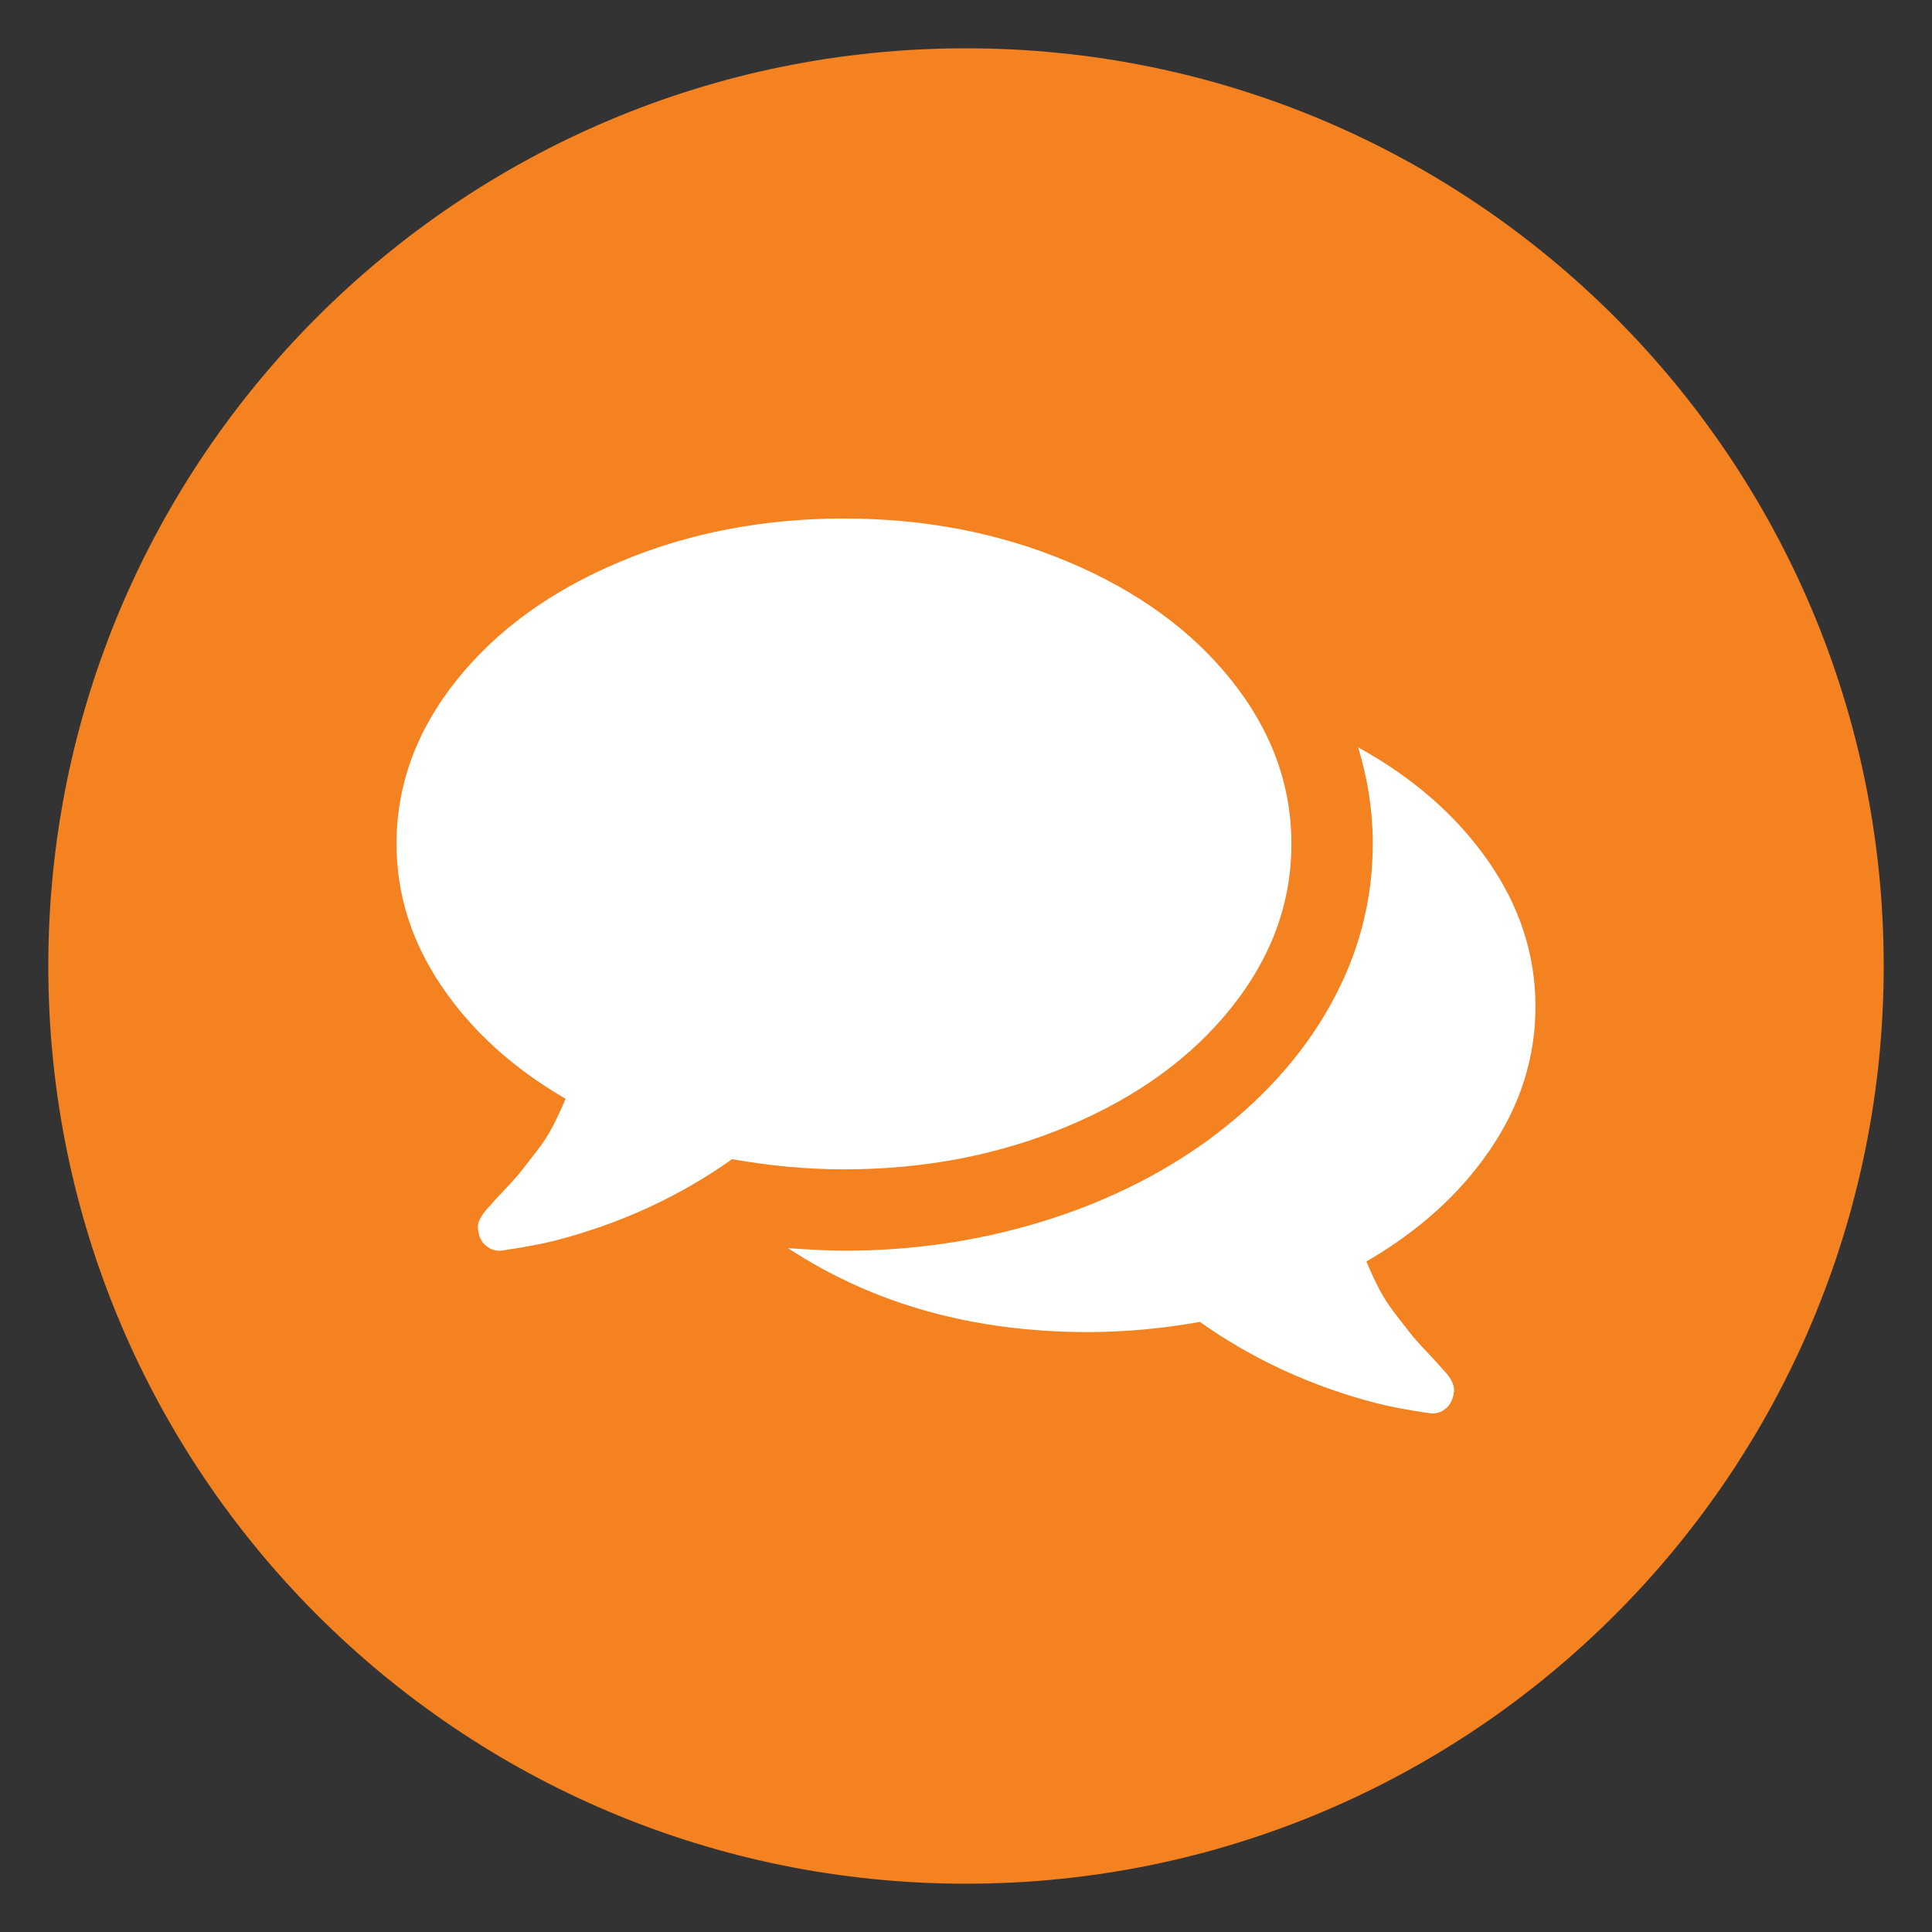 <?xml version="1.0" encoding="UTF-8" standalone="no"?>
<!-- Created with Inkscape (http://www.inkscape.org/) -->

<svg
   xmlns:dc="http://purl.org/dc/elements/1.1/"
   xmlns:cc="http://creativecommons.org/ns#"
   xmlns:rdf="http://www.w3.org/1999/02/22-rdf-syntax-ns#"
   xmlns:svg="http://www.w3.org/2000/svg"
   xmlns="http://www.w3.org/2000/svg"
   xmlns:xlink="http://www.w3.org/1999/xlink"
   xmlns:sodipodi="http://sodipodi.sourceforge.net/DTD/sodipodi-0.dtd"
   xmlns:inkscape="http://www.inkscape.org/namespaces/inkscape"
   width="200"
   height="200"
   id="svg2"
   version="1.1"
   inkscape:version="0.48.5 r10040"
   sodipodi:docname="icon-chat.svg"
   inkscape:export-filename="/media/mokush/dev/bizcardmaker/app/images/blog/icon-chat.png"
   inkscape:export-xdpi="36"
   inkscape:export-ydpi="36">
  <rect width="100%" height="100%" fill="#333333" stroke="none"/>
  <defs
     id="defs4">
    <linearGradient
       inkscape:collect="always"
       xlink:href="#linearGradient3884"
       id="linearGradient3045"
       gradientUnits="userSpaceOnUse"
       x1="200"
       y1="772.362"
       x2="-20"
       y2="992.362" />
    <linearGradient
       inkscape:collect="always"
       id="linearGradient3884">
      <stop
         style="stop-color:#122648;stop-opacity:1;"
         offset="0"
         id="stop3886" />
      <stop
         style="stop-color:#122648;stop-opacity:0;"
         offset="1"
         id="stop3888" />
    </linearGradient>
    <clipPath
       clipPathUnits="userSpaceOnUse"
       id="clipPath3870">
      <path
         mask="none"
         sodipodi:nodetypes="cccccccc"
         inkscape:connector-curvature="0"
         id="path3872"
         d="M 61.349,687.71 -165.711,914.77 52.94,1129.216 280,902.155 254.771,876.927 69.759,889.541 l 0,-201.831 z"
         style="opacity:0.617;fill:url(#linearGradient3874);fill-opacity:1;stroke:none" />
    </clipPath>
    <radialGradient
       inkscape:collect="always"
       xlink:href="#linearGradient3831"
       id="radialGradient3837"
       cx="663.58"
       cy="187.326"
       fx="663.58"
       fy="187.326"
       r="460"
       gradientTransform="matrix(-0.91,0.414,-0.435,-0.957,1349.128,162.504)"
       gradientUnits="userSpaceOnUse" />
    <linearGradient
       id="linearGradient3831">
      <stop
         style="stop-color:#2e384a;stop-opacity:1;"
         offset="0"
         id="stop3833" />
      <stop
         style="stop-color:#212834;stop-opacity:1;"
         offset="1"
         id="stop3835" />
    </linearGradient>
    <radialGradient
       r="460"
       fy="187.326"
       fx="663.58"
       cy="187.326"
       cx="663.58"
       gradientTransform="matrix(-0.435,0.17,-0.208,-0.394,678.407,536.274)"
       gradientUnits="userSpaceOnUse"
       id="radialGradient3072"
       xlink:href="#linearGradient3831"
       inkscape:collect="always" />
    <clipPath
       clipPathUnits="userSpaceOnUse"
       id="clipPath3946">
      <path
         transform="matrix(1.346,0,0,1.346,28.971,622.914)"
         d="m 200,100 a 100,100 0 1 1 -200,0 100,100 0 1 1 200,0 z"
         sodipodi:ry="100"
         sodipodi:rx="100"
         sodipodi:cy="100"
         sodipodi:cx="100"
         id="path3948"
         style="fill:#f2f2f2;stroke:none"
         sodipodi:type="arc" />
    </clipPath>
  </defs>
  <sodipodi:namedview
     id="base"
     pagecolor="#ffffff"
     bordercolor="#666666"
     borderopacity="1.0"
     inkscape:pageopacity="0"
     inkscape:pageshadow="2"
     inkscape:zoom="0.98994949"
     inkscape:cx="245.52199"
     inkscape:cy="42.589764"
     inkscape:document-units="px"
     inkscape:current-layer="layer1"
     showgrid="false"
     inkscape:window-width="1323"
     inkscape:window-height="768"
     inkscape:window-x="43"
     inkscape:window-y="0"
     inkscape:window-maximized="1"
     showguides="true"
     inkscape:guide-bbox="true"
     fit-margin-top="0"
     fit-margin-left="0"
     fit-margin-right="0"
     fit-margin-bottom="0"
     inkscape:snap-bbox="true"
     borderlayer="true">
    <inkscape:grid
       type="xygrid"
       id="grid3012"
       empspacing="5"
       visible="true"
       enabled="true"
       snapvisiblegridlinesonly="true" />
  </sodipodi:namedview>
  <g
     inkscape:label="Layer 1"
     inkscape:groupmode="layer"
     id="layer1"
     transform="translate(-63.58,-597.914)">
    <path
       transform="matrix(0.95,0,0,0.95,68.58,602.914)"
       d="M 200,100 C 200,155.228 155.228,200 100,200 44.772,200 0,155.228 0,100 0,44.772 44.772,0 100,0 155.228,0 200,44.772 200,100 z"
       sodipodi:ry="100"
       sodipodi:rx="100"
       sodipodi:cy="100"
       sodipodi:cx="100"
       id="path3950"
       style="fill:#f58220;stroke:none;fill-opacity:1"
       sodipodi:type="arc" />
    <path
       id="path3817"
       d="m 197.266,685.278 q 0,9.145 -6.185,16.909 -6.185,7.764 -16.876,12.27 -10.691,4.507 -23.258,4.507 -5.658,0 -11.58,-1.053 -8.158,5.79 -18.29,8.421 -2.369,0.592 -5.658,1.053 h -0.197 q -0.724,0 -1.349,-0.526 -0.625,-0.526 -0.757,-1.382 -0.066,-0.197 -0.066,-0.428 0,-0.23 0.033,-0.428 0.033,-0.197 0.132,-0.395 l 0.164,-0.329 0.23,-0.362 0.263,-0.329 0.296,-0.329 0.263,-0.296 q 0.329,-0.395 1.513,-1.645 1.184,-1.25 1.711,-1.941 0.526,-0.691 1.48,-1.908 0.954,-1.217 1.645,-2.533 0.691,-1.316 1.349,-2.895 -8.158,-4.737 -12.83,-11.645 -4.671,-6.908 -4.671,-14.738 0,-9.145 6.185,-16.909 6.185,-7.764 16.876,-12.27 10.691,-4.507 23.258,-4.507 12.566,0 23.258,4.507 10.691,4.507 16.876,12.27 6.185,7.764 6.185,16.909 z m 25.264,16.843 q 0,7.895 -4.671,14.771 -4.671,6.875 -12.83,11.612 0.658,1.579 1.349,2.895 0.691,1.316 1.645,2.533 0.954,1.217 1.48,1.908 0.526,0.691 1.711,1.941 1.184,1.25 1.513,1.645 0.066,0.066 0.263,0.296 0.197,0.23 0.296,0.329 0.099,0.099 0.263,0.329 0.164,0.23 0.23,0.362 l 0.164,0.329 0.132,0.395 0.033,0.428 -0.066,0.428 q -0.197,0.921 -0.855,1.447 -0.658,0.526 -1.447,0.461 -3.29,-0.461 -5.658,-1.053 -10.132,-2.632 -18.29,-8.421 -5.921,1.053 -11.58,1.053 -17.83,0 -31.054,-8.685 3.816,0.263 5.79,0.263 10.593,0 20.33,-2.961 9.737,-2.961 17.369,-8.487 8.224,-6.053 12.632,-13.948 4.408,-7.895 4.408,-16.711 0,-5.066 -1.513,-10.001 8.487,4.671 13.422,11.711 4.934,7.04 4.934,15.132 z"
       inkscape:connector-curvature="0"
       style="fill:#ffffff" />
  </g>
</svg>
